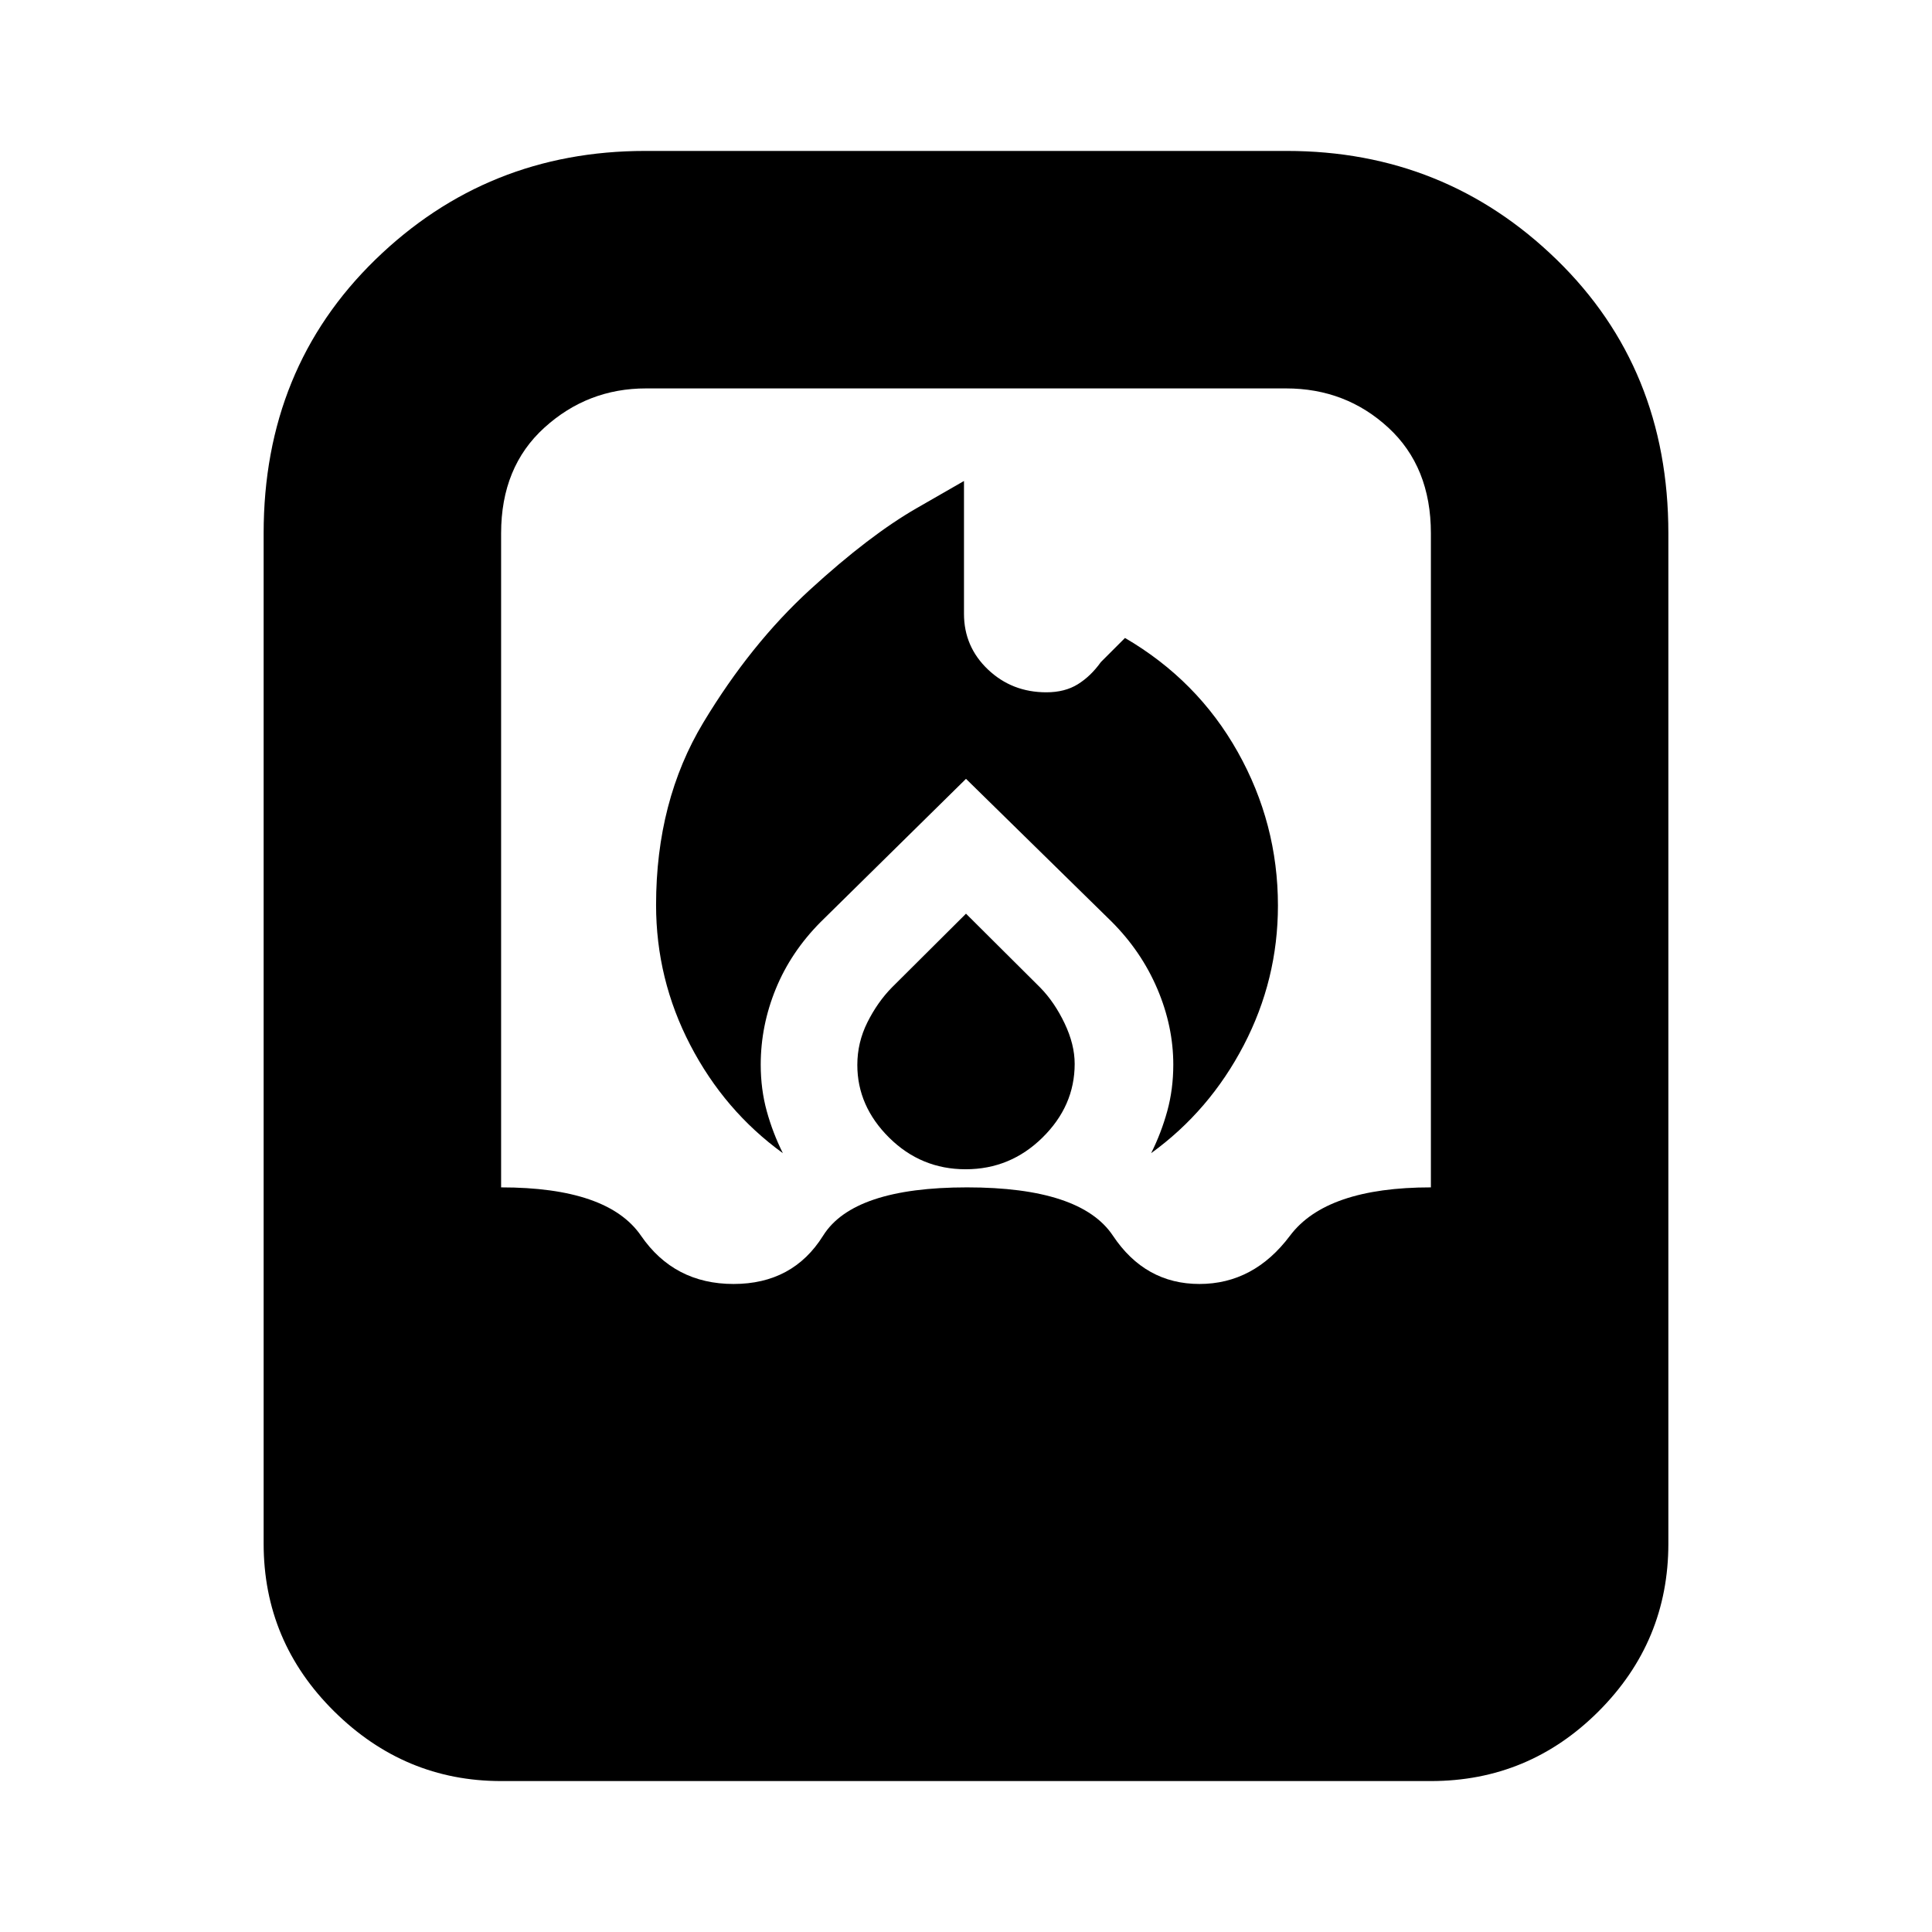 <svg xmlns="http://www.w3.org/2000/svg" height="20" viewBox="0 -960 960 960" width="20"><path d="M326-510.32q0 36.9 17 69.61T389-387q-5-10-8-20.88-3-10.88-3-23.12 0-19.35 7.5-37.67 7.5-18.33 22.29-33.21L480-573l72.32 70.92q14.84 14.84 22.76 33.46Q583-450 583-431q0 12.24-3 23.12T572-387q29-21 46-53.61T635-510q0-40.81-20-76.4-20-35.6-56-56.6l-12 12q-5 7-11.44 11-6.43 4-15.63 4-17.09 0-29.01-11.32Q479-638.65 479-655v-66l-23.5 13.5Q432-694 402.5-667t-53 66Q326-562 326-510.32ZM480-506l-36.89 36.73Q436-462 431-452q-5 10-5 21.17 0 20.45 15.83 36.14 15.84 15.69 38 15.69Q502-379 518-394.74t16-36.64q0-9.62-5-20.12-5-10.5-12.11-17.77L480-506ZM249-75q-47.98 0-82.99-34.66Q131-144.33 131-193v-502q0-81.97 55.51-135.99Q242.02-885 320.58-885h318.84q78.55 0 134.07 54.01Q829-776.97 829-695v502q0 48.67-34.66 83.34Q759.67-75 711-75H249Zm115.5-247q29.5 0 44.5-24t71.5-24q56.5 0 72.5 24t43 24q27 0 45-24t70-24v-325q0-33-21.15-52.5T639-767H321q-29 0-50.5 19.5T249-695v325q53 0 69.5 24t46 24Z"/></svg>